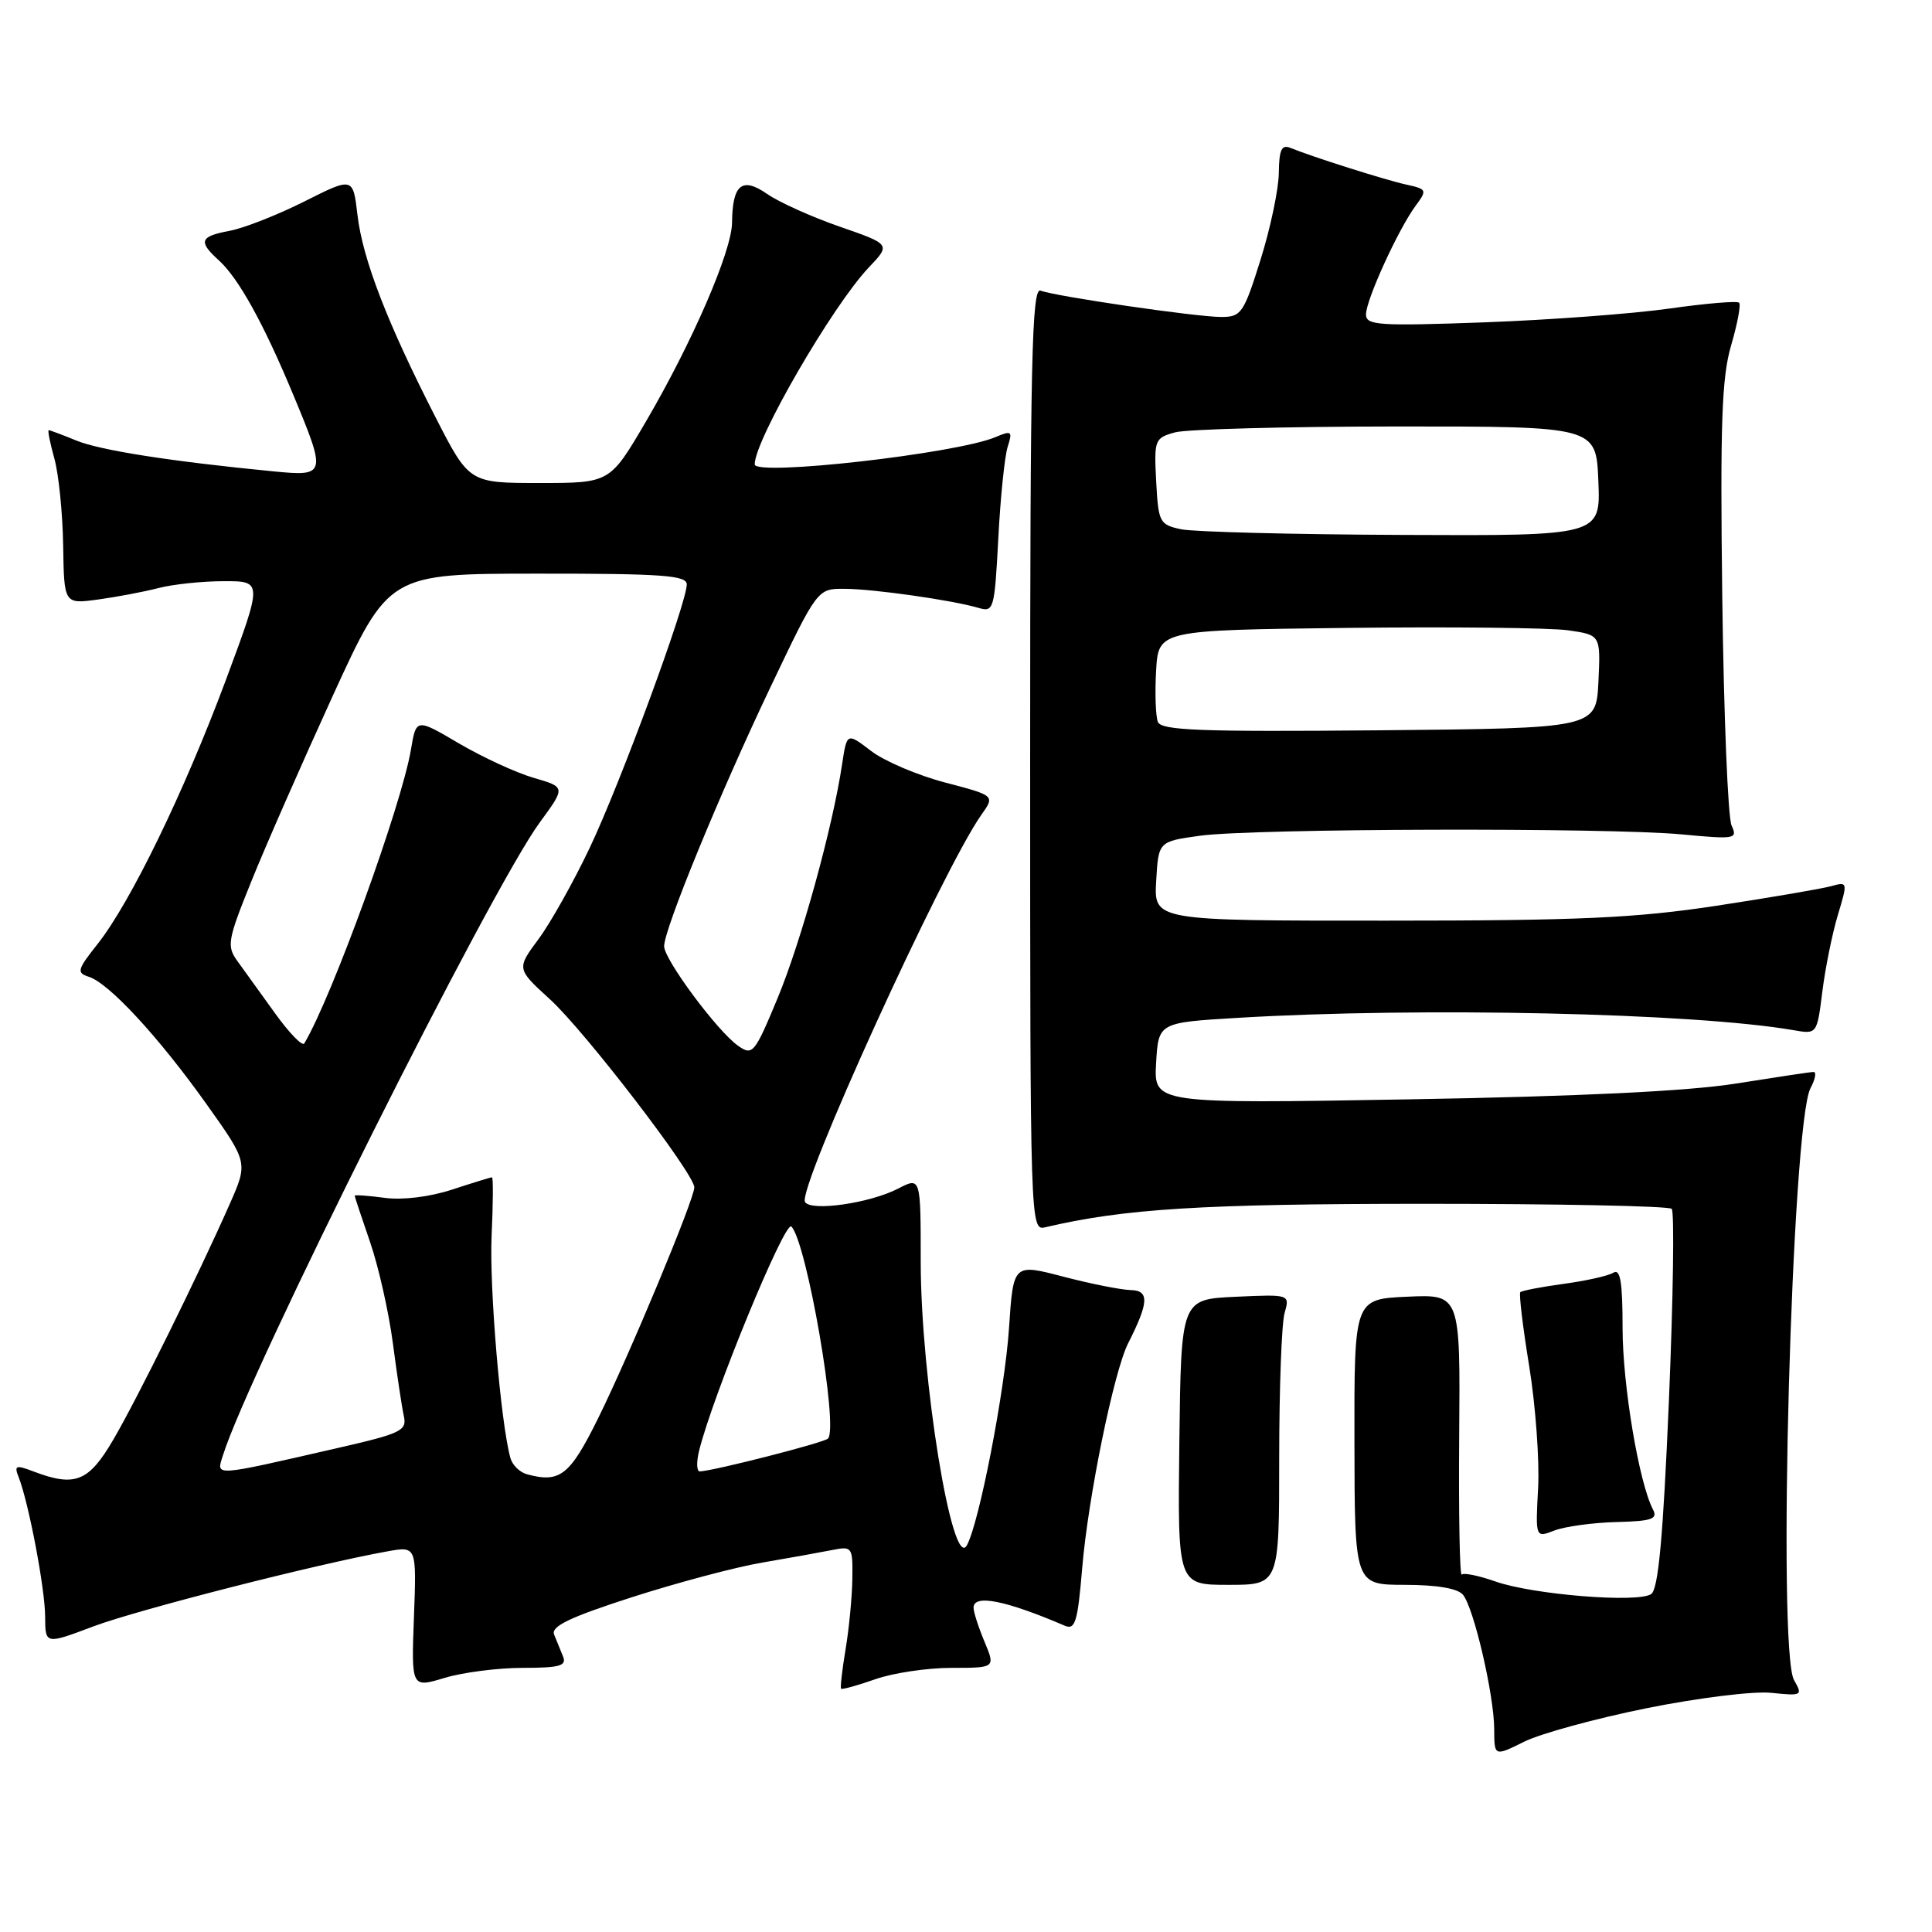 <?xml version="1.0" encoding="UTF-8" standalone="no"?>
<!DOCTYPE svg PUBLIC "-//W3C//DTD SVG 1.1//EN" "http://www.w3.org/Graphics/SVG/1.1/DTD/svg11.dtd" >
<svg xmlns="http://www.w3.org/2000/svg" xmlns:xlink="http://www.w3.org/1999/xlink" version="1.1" viewBox="0 0 256 256">
 <g >
 <path fill="currentColor"
d=" M 218.22 226.34 C 225.04 224.97 232.38 224.06 234.72 224.31 C 238.78 224.73 238.89 224.67 237.72 222.62 C 235.47 218.71 237.42 148.83 239.90 144.19 C 240.54 142.99 240.72 142.02 240.29 142.04 C 239.85 142.05 235.22 142.75 230.00 143.58 C 223.63 144.59 209.35 145.28 186.69 145.67 C 152.89 146.25 152.89 146.25 153.19 140.87 C 153.50 135.50 153.50 135.50 164.00 134.87 C 188.30 133.42 224.42 134.22 237.63 136.50 C 240.76 137.05 240.76 137.05 241.47 131.39 C 241.86 128.27 242.78 123.72 243.52 121.26 C 244.84 116.88 244.83 116.81 242.68 117.41 C 241.48 117.75 234.65 118.92 227.50 120.01 C 216.68 121.65 209.34 121.99 183.70 121.99 C 152.90 122.00 152.90 122.00 153.20 116.75 C 153.50 111.50 153.50 111.50 159.00 110.74 C 166.02 109.77 212.98 109.64 222.83 110.56 C 229.93 111.23 230.27 111.17 229.44 109.38 C 228.96 108.35 228.41 94.78 228.21 79.23 C 227.92 56.08 228.14 50.02 229.38 45.77 C 230.22 42.91 230.70 40.36 230.44 40.11 C 230.18 39.85 226.04 40.20 221.24 40.88 C 216.43 41.57 205.41 42.39 196.75 42.71 C 182.69 43.22 181.00 43.11 181.00 41.67 C 181.00 39.75 185.26 30.42 187.56 27.29 C 189.13 25.17 189.08 25.06 186.34 24.46 C 183.53 23.84 173.90 20.79 171.00 19.60 C 169.82 19.12 169.49 19.82 169.45 22.90 C 169.43 25.06 168.34 30.23 167.03 34.41 C 164.80 41.52 164.47 42.00 161.82 42.00 C 158.52 42.00 139.91 39.28 137.88 38.51 C 136.72 38.06 136.50 47.75 136.50 100.53 C 136.50 162.58 136.52 163.09 138.50 162.62 C 148.99 160.16 159.21 159.52 188.67 159.51 C 206.36 159.51 221.14 159.80 221.51 160.18 C 221.88 160.55 221.71 171.99 221.14 185.59 C 220.37 203.72 219.74 210.57 218.79 211.22 C 217.04 212.43 203.11 211.30 198.17 209.56 C 195.98 208.79 193.96 208.37 193.69 208.64 C 193.42 208.91 193.27 200.67 193.35 190.32 C 193.50 171.50 193.50 171.50 186.47 171.82 C 179.44 172.14 179.44 172.14 179.47 191.07 C 179.50 209.99 179.50 209.99 186.13 210.00 C 190.38 210.00 193.15 210.47 193.85 211.31 C 195.29 213.06 197.97 224.56 197.99 229.12 C 198.00 232.75 198.00 232.75 201.97 230.78 C 204.15 229.70 211.47 227.70 218.22 226.34 Z  M 69.27 221.00 C 74.16 221.00 75.11 220.73 74.61 219.50 C 74.27 218.68 73.74 217.36 73.42 216.58 C 72.99 215.50 75.51 214.29 83.67 211.66 C 89.63 209.74 97.42 207.66 101.00 207.05 C 104.58 206.44 108.74 205.69 110.25 205.39 C 112.92 204.86 113.00 204.97 112.94 209.17 C 112.91 211.55 112.51 215.75 112.05 218.50 C 111.59 221.25 111.32 223.62 111.45 223.76 C 111.58 223.90 113.61 223.34 115.97 222.51 C 118.32 221.68 122.87 221.00 126.07 221.00 C 131.90 221.00 131.90 221.00 130.45 217.53 C 129.65 215.62 129.00 213.60 129.00 213.03 C 129.00 211.21 133.22 212.04 141.10 215.42 C 142.47 216.00 142.80 214.89 143.39 207.85 C 144.17 198.46 147.59 181.74 149.48 178.00 C 152.24 172.55 152.31 171.00 149.82 170.94 C 148.54 170.91 144.52 170.11 140.88 169.16 C 134.27 167.43 134.27 167.43 133.70 175.97 C 133.15 184.29 129.74 201.85 128.11 204.77 C 126.18 208.22 122.01 182.58 122.00 167.22 C 122.00 155.95 122.00 155.95 119.02 157.49 C 115.27 159.43 107.46 160.56 106.67 159.27 C 105.61 157.57 124.90 115.24 130.04 107.96 C 131.84 105.42 131.84 105.42 125.24 103.69 C 121.61 102.74 117.19 100.86 115.43 99.51 C 112.22 97.06 112.22 97.06 111.58 101.28 C 110.33 109.65 106.15 124.77 103.02 132.30 C 99.98 139.61 99.72 139.92 97.80 138.57 C 95.07 136.66 88.00 127.14 88.00 125.38 C 88.00 123.11 95.37 105.15 102.10 91.03 C 108.31 78.00 108.31 78.00 111.90 78.02 C 115.78 78.04 126.16 79.52 129.63 80.54 C 131.68 81.15 131.78 80.80 132.28 71.34 C 132.56 65.93 133.12 60.47 133.52 59.21 C 134.19 57.12 134.06 57.01 131.88 57.93 C 126.65 60.12 100.00 63.13 100.00 61.53 C 100.00 58.30 110.32 40.49 115.12 35.44 C 118.03 32.38 118.03 32.38 111.26 30.03 C 107.54 28.74 103.22 26.79 101.65 25.70 C 98.32 23.39 97.05 24.44 97.00 29.50 C 96.97 33.28 91.70 45.43 85.54 55.94 C 80.81 64.00 80.81 64.00 71.49 64.00 C 62.17 64.00 62.17 64.00 57.69 55.25 C 51.33 42.82 48.06 34.36 47.37 28.51 C 46.78 23.45 46.78 23.45 40.34 26.69 C 36.80 28.47 32.35 30.22 30.45 30.58 C 26.47 31.32 26.23 31.99 29.00 34.50 C 31.60 36.86 34.91 42.82 38.84 52.27 C 43.28 62.93 43.23 63.14 36.25 62.46 C 22.66 61.14 13.27 59.67 10.13 58.38 C 8.27 57.62 6.62 57.00 6.46 57.00 C 6.29 57.00 6.63 58.69 7.20 60.75 C 7.78 62.81 8.30 68.00 8.37 72.27 C 8.49 80.05 8.49 80.05 12.99 79.44 C 15.47 79.10 19.07 78.42 21.00 77.92 C 22.93 77.42 26.82 77.01 29.65 77.01 C 34.80 77.00 34.80 77.00 29.93 90.10 C 24.38 104.99 17.29 119.58 12.92 125.10 C 10.23 128.49 10.12 128.90 11.77 129.43 C 14.44 130.27 21.04 137.42 27.34 146.27 C 32.87 154.04 32.87 154.04 30.44 159.54 C 26.24 169.04 18.22 185.28 15.02 190.75 C 11.75 196.35 9.95 197.07 4.45 194.98 C 2.09 194.08 1.85 194.17 2.47 195.73 C 3.79 199.07 5.97 210.50 5.98 214.21 C 6.00 217.91 6.00 217.91 12.39 215.50 C 18.25 213.30 42.11 207.21 51.35 205.56 C 55.20 204.87 55.20 204.87 54.85 214.26 C 54.50 223.66 54.50 223.66 58.91 222.33 C 61.33 221.60 65.99 221.00 69.27 221.00 Z  M 169.50 193.25 C 169.50 184.04 169.82 175.38 170.21 174.00 C 170.92 171.50 170.92 171.50 163.71 171.83 C 156.50 172.16 156.50 172.16 156.27 191.08 C 156.04 210.00 156.04 210.00 162.77 210.00 C 169.50 210.00 169.50 210.00 169.50 193.25 Z  M 214.16 201.68 C 218.88 201.56 219.69 201.28 219.03 200.02 C 217.17 196.46 215.00 183.50 215.00 175.99 C 215.00 169.85 214.70 168.07 213.78 168.64 C 213.10 169.06 210.13 169.72 207.18 170.12 C 204.23 170.52 201.65 171.02 201.45 171.22 C 201.25 171.41 201.78 175.84 202.63 181.04 C 203.47 186.24 204.00 193.49 203.81 197.14 C 203.45 203.78 203.45 203.78 205.97 202.80 C 207.36 202.27 211.05 201.76 214.16 201.68 Z  M 153.42 95.65 C 153.13 94.88 153.02 91.84 153.19 88.88 C 153.50 83.50 153.50 83.50 178.50 83.20 C 192.25 83.04 205.43 83.18 207.80 83.52 C 212.09 84.14 212.09 84.14 211.80 90.32 C 211.50 96.50 211.50 96.50 182.72 96.77 C 158.96 96.98 153.86 96.79 153.42 95.65 Z  M 156.50 70.13 C 153.64 69.52 153.49 69.22 153.20 63.78 C 152.91 58.27 153.00 58.04 155.70 57.29 C 157.24 56.87 170.43 56.52 185.00 56.51 C 211.50 56.50 211.50 56.50 211.79 63.75 C 212.09 71.00 212.09 71.00 185.79 70.88 C 171.33 70.82 158.15 70.48 156.50 70.13 Z  M 69.80 195.34 C 68.86 195.08 67.88 194.11 67.63 193.19 C 66.34 188.53 64.83 170.58 65.14 163.75 C 65.34 159.48 65.36 156.00 65.19 156.00 C 65.02 156.00 62.64 156.73 59.90 157.63 C 56.93 158.60 53.33 159.04 50.96 158.72 C 48.78 158.43 47.00 158.30 47.00 158.44 C 47.00 158.58 47.92 161.34 49.04 164.59 C 50.16 167.84 51.52 173.88 52.06 178.00 C 52.60 182.12 53.25 186.46 53.51 187.63 C 53.94 189.57 53.18 189.94 44.74 191.87 C 28.07 195.69 28.66 195.65 29.52 192.90 C 32.96 181.85 64.98 117.88 71.54 108.95 C 74.95 104.30 74.95 104.30 70.72 103.07 C 68.40 102.40 63.95 100.34 60.82 98.51 C 55.15 95.17 55.15 95.17 54.45 99.34 C 53.20 106.72 44.01 132.07 40.32 138.26 C 40.07 138.68 38.32 136.88 36.44 134.26 C 34.55 131.64 32.31 128.53 31.46 127.35 C 30.02 125.36 30.15 124.59 33.28 116.84 C 35.13 112.24 39.99 101.18 44.07 92.25 C 51.50 76.02 51.50 76.02 71.25 76.01 C 87.74 76.00 91.00 76.24 91.00 77.43 C 91.00 79.91 82.23 103.72 78.16 112.30 C 76.02 116.81 72.96 122.27 71.36 124.43 C 68.44 128.37 68.44 128.37 72.89 132.43 C 77.51 136.65 92.00 155.53 92.00 157.33 C 92.00 158.91 83.37 179.62 79.22 188.00 C 75.49 195.53 74.19 196.54 69.80 195.34 Z  M 92.63 192.25 C 94.40 185.03 104.00 161.67 104.86 162.52 C 106.89 164.56 111.15 189.19 109.71 190.62 C 109.17 191.17 94.65 194.88 92.73 194.97 C 92.31 194.98 92.26 193.76 92.63 192.25 Z "/>
</g>
</svg>